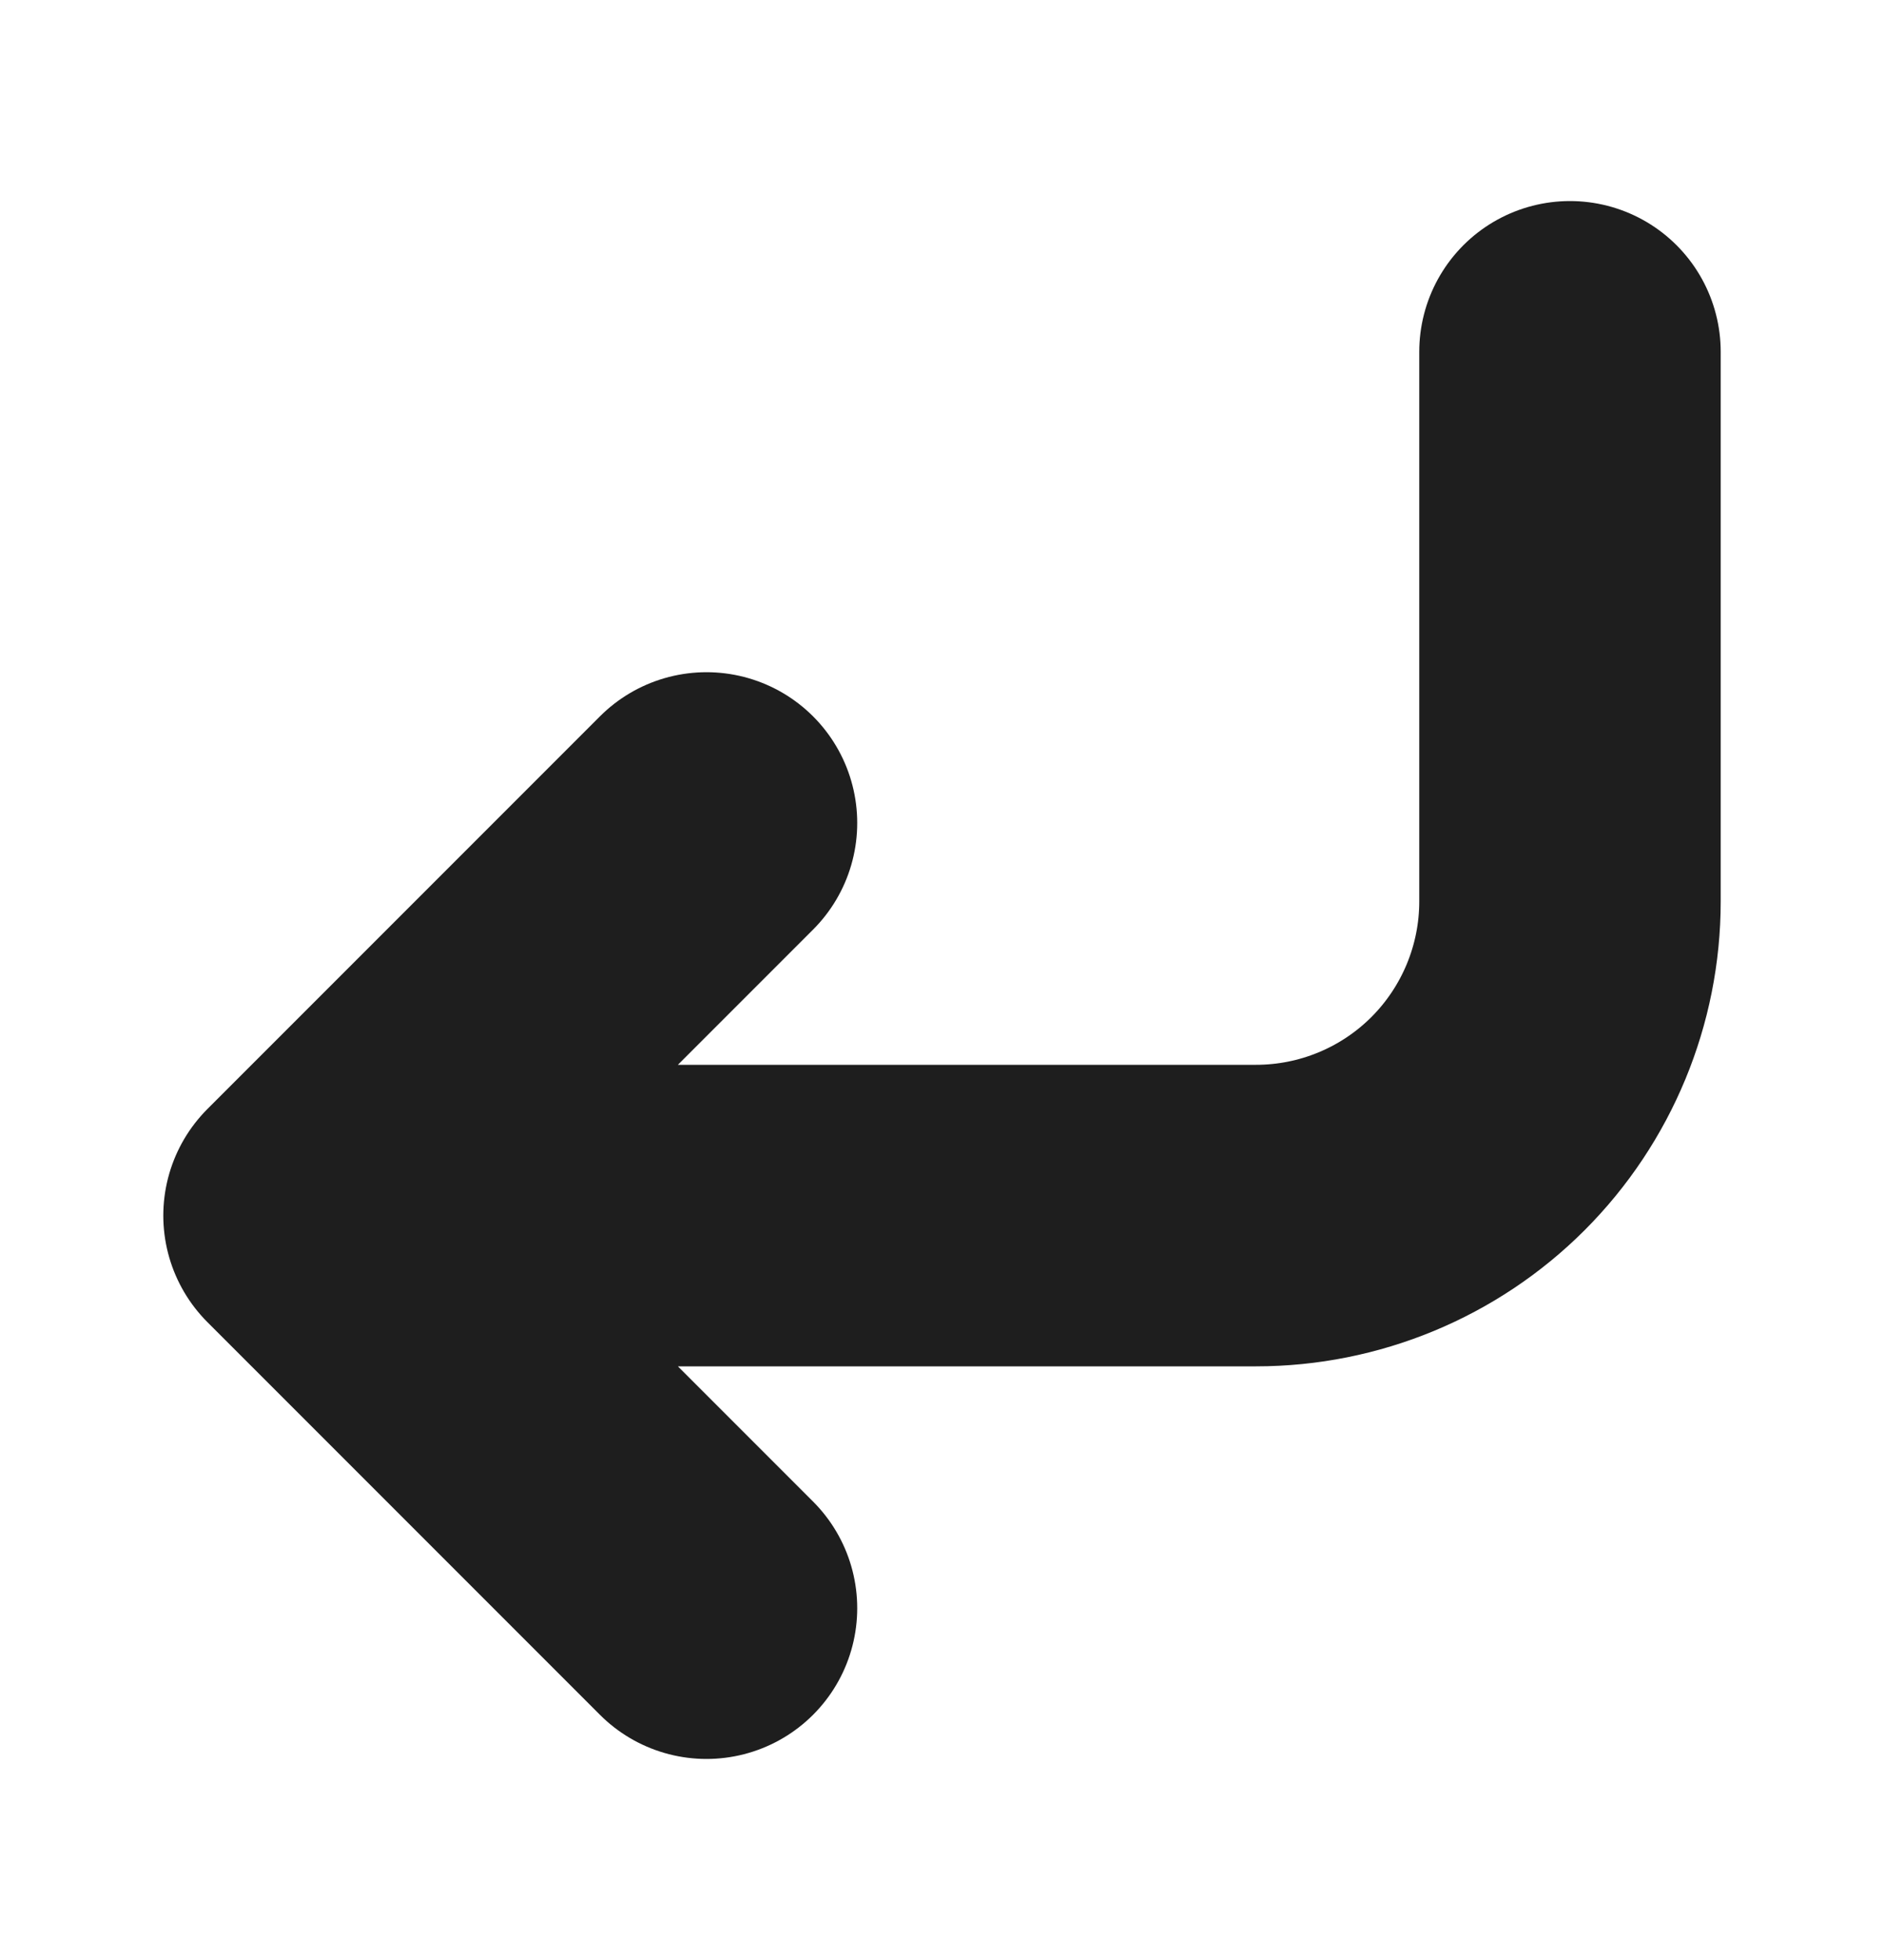 <svg width="25" height="26" viewBox="0 0 25 26" fill="none" xmlns="http://www.w3.org/2000/svg">
<path d="M9.375 10.917L4.167 16.125M4.167 16.125L9.375 21.333M4.167 16.125H16.667C17.772 16.125 18.832 15.686 19.613 14.905C20.394 14.123 20.833 13.063 20.833 11.958V4.667" stroke="#1E1E1E" stroke-width="4" stroke-linecap="round" stroke-linejoin="round"/>
</svg>
